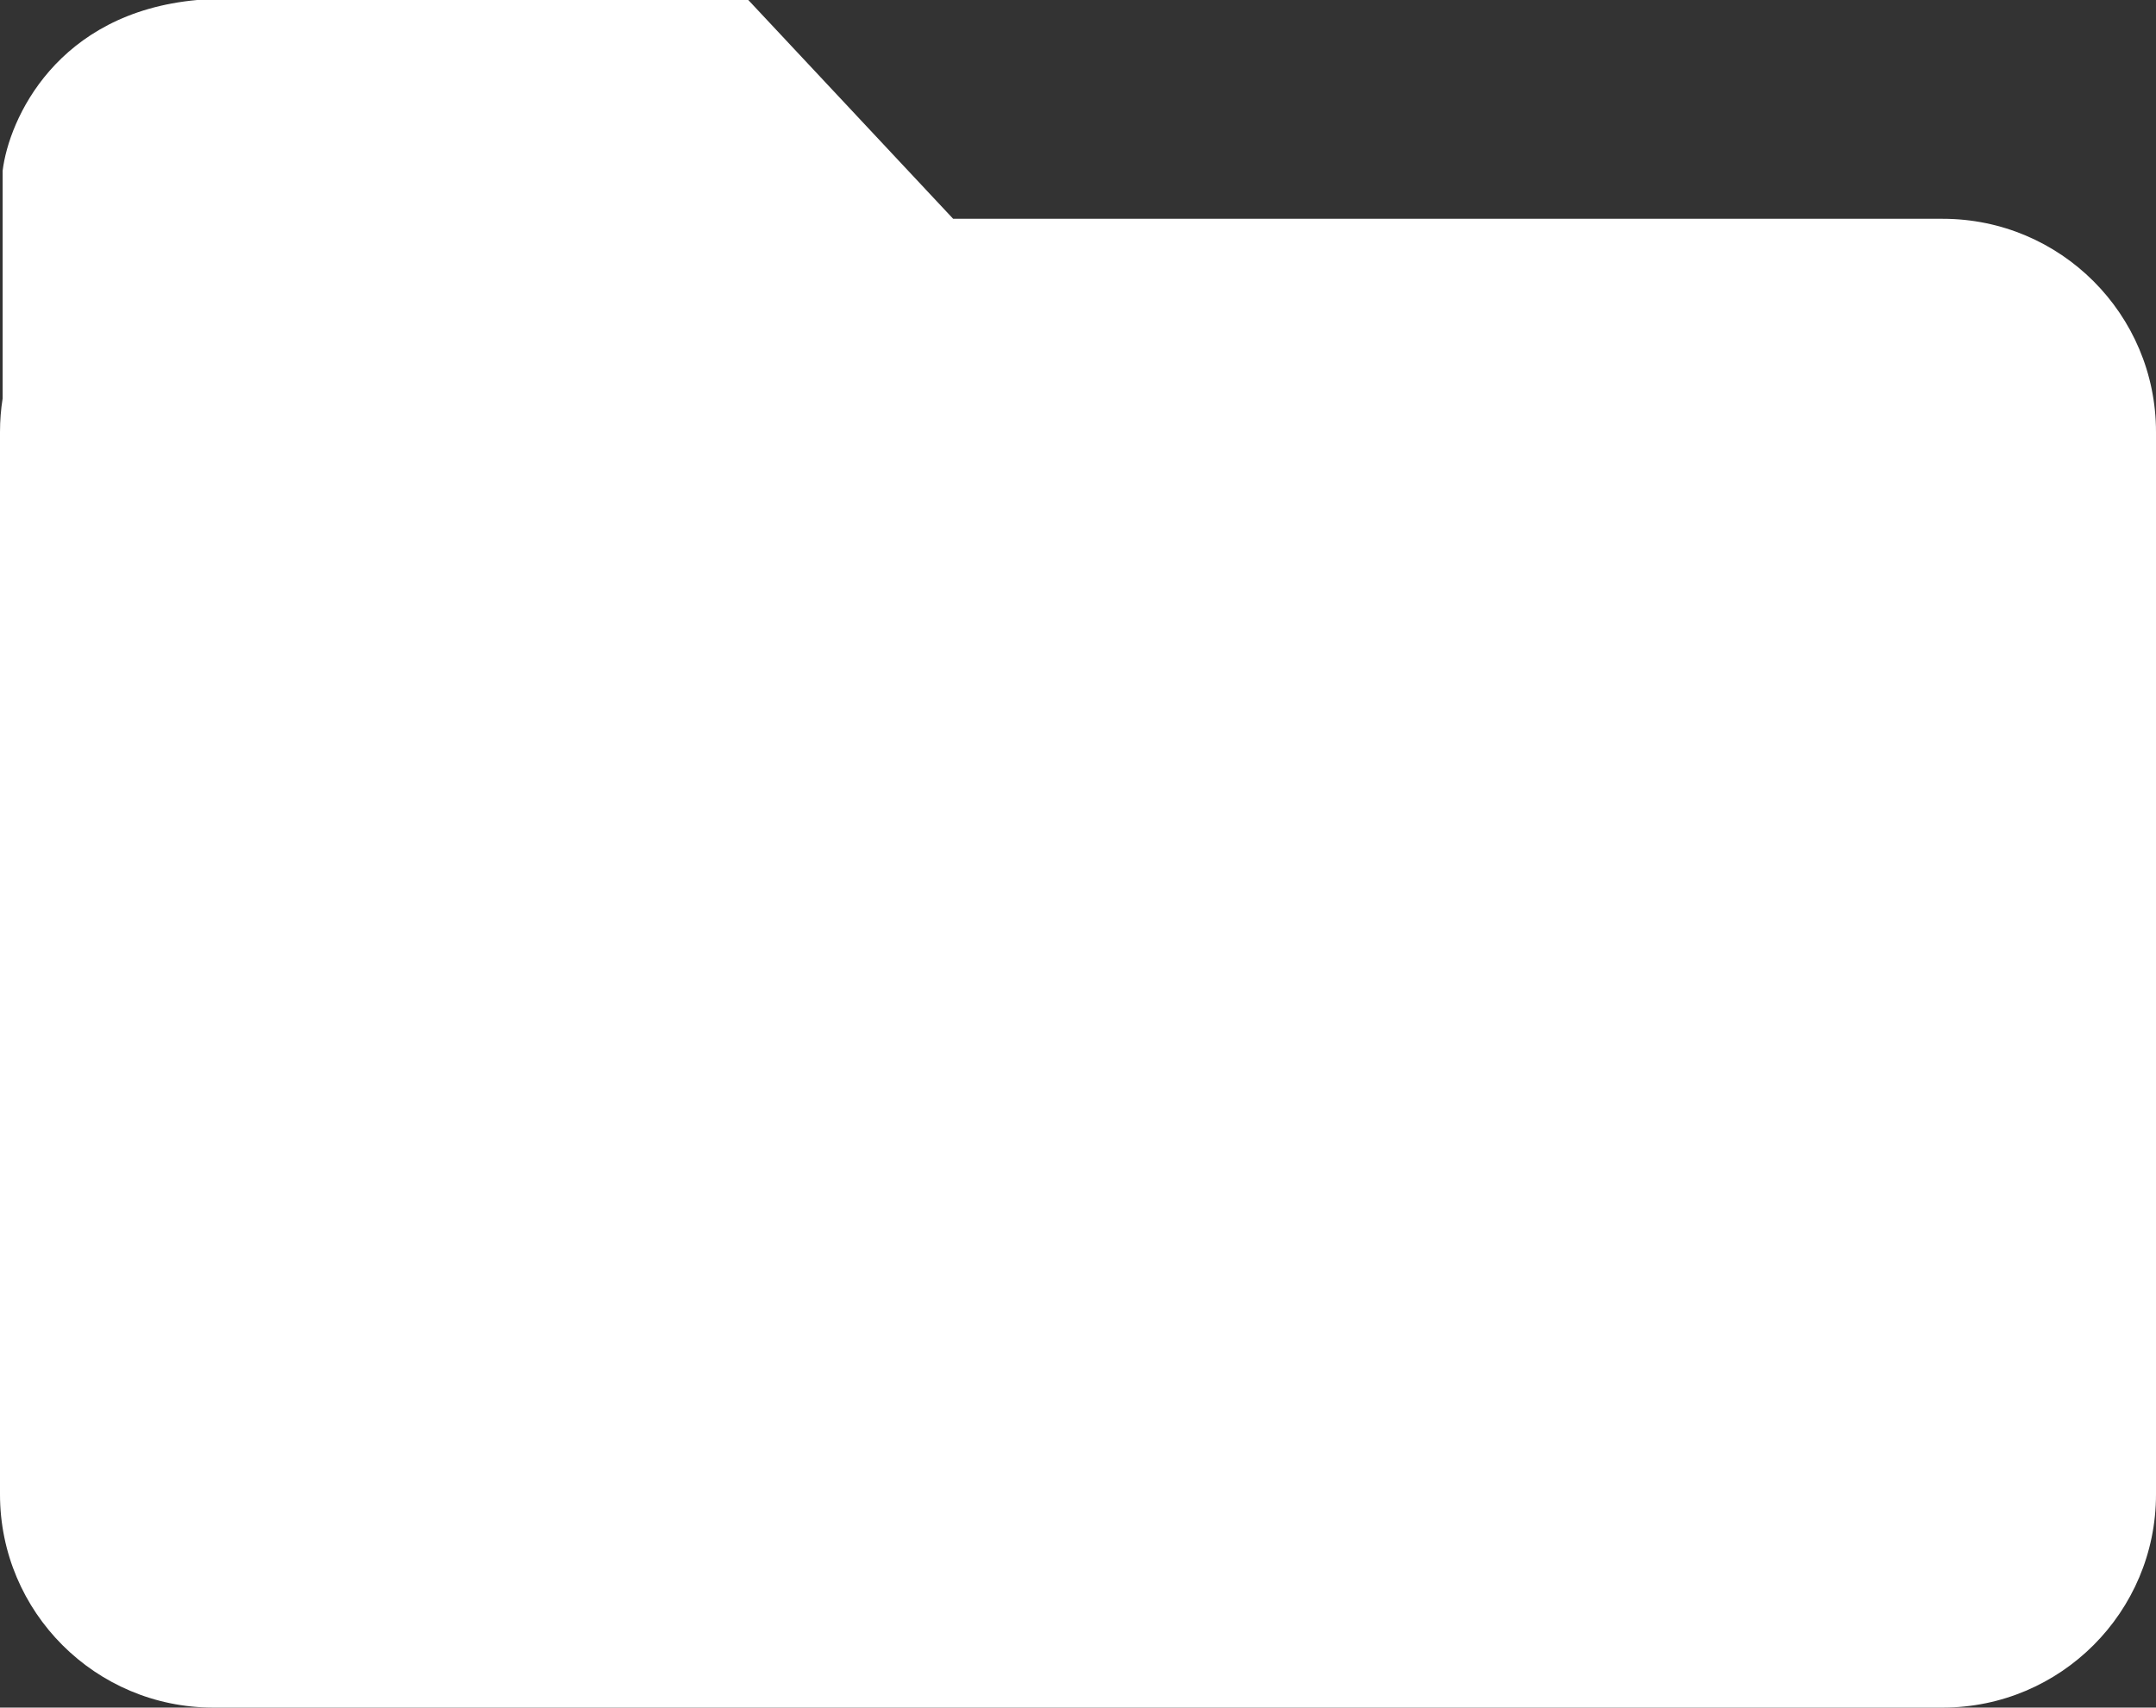<svg width="77" height="61" viewBox="0 0 77 61" fill="none" xmlns="http://www.w3.org/2000/svg">
<rect x="0" y="0" width="77" height="61" fill="#333333" stroke="none"/>
<path fill-rule="evenodd" clip-rule="evenodd" d="M34.041 7.816H69.383C73.59 7.816 77 11.226 77 15.433V53.383C77 57.59 73.59 61 69.383 61H7.616C3.41 61 0 57.59 0 53.383V15.433C0 15.025 0.032 14.625 0.094 14.234V6.1C0.319 4.257 2.024 0.457 7.041 0H26.725L34.041 7.816Z" fill="white"/>
</svg>
